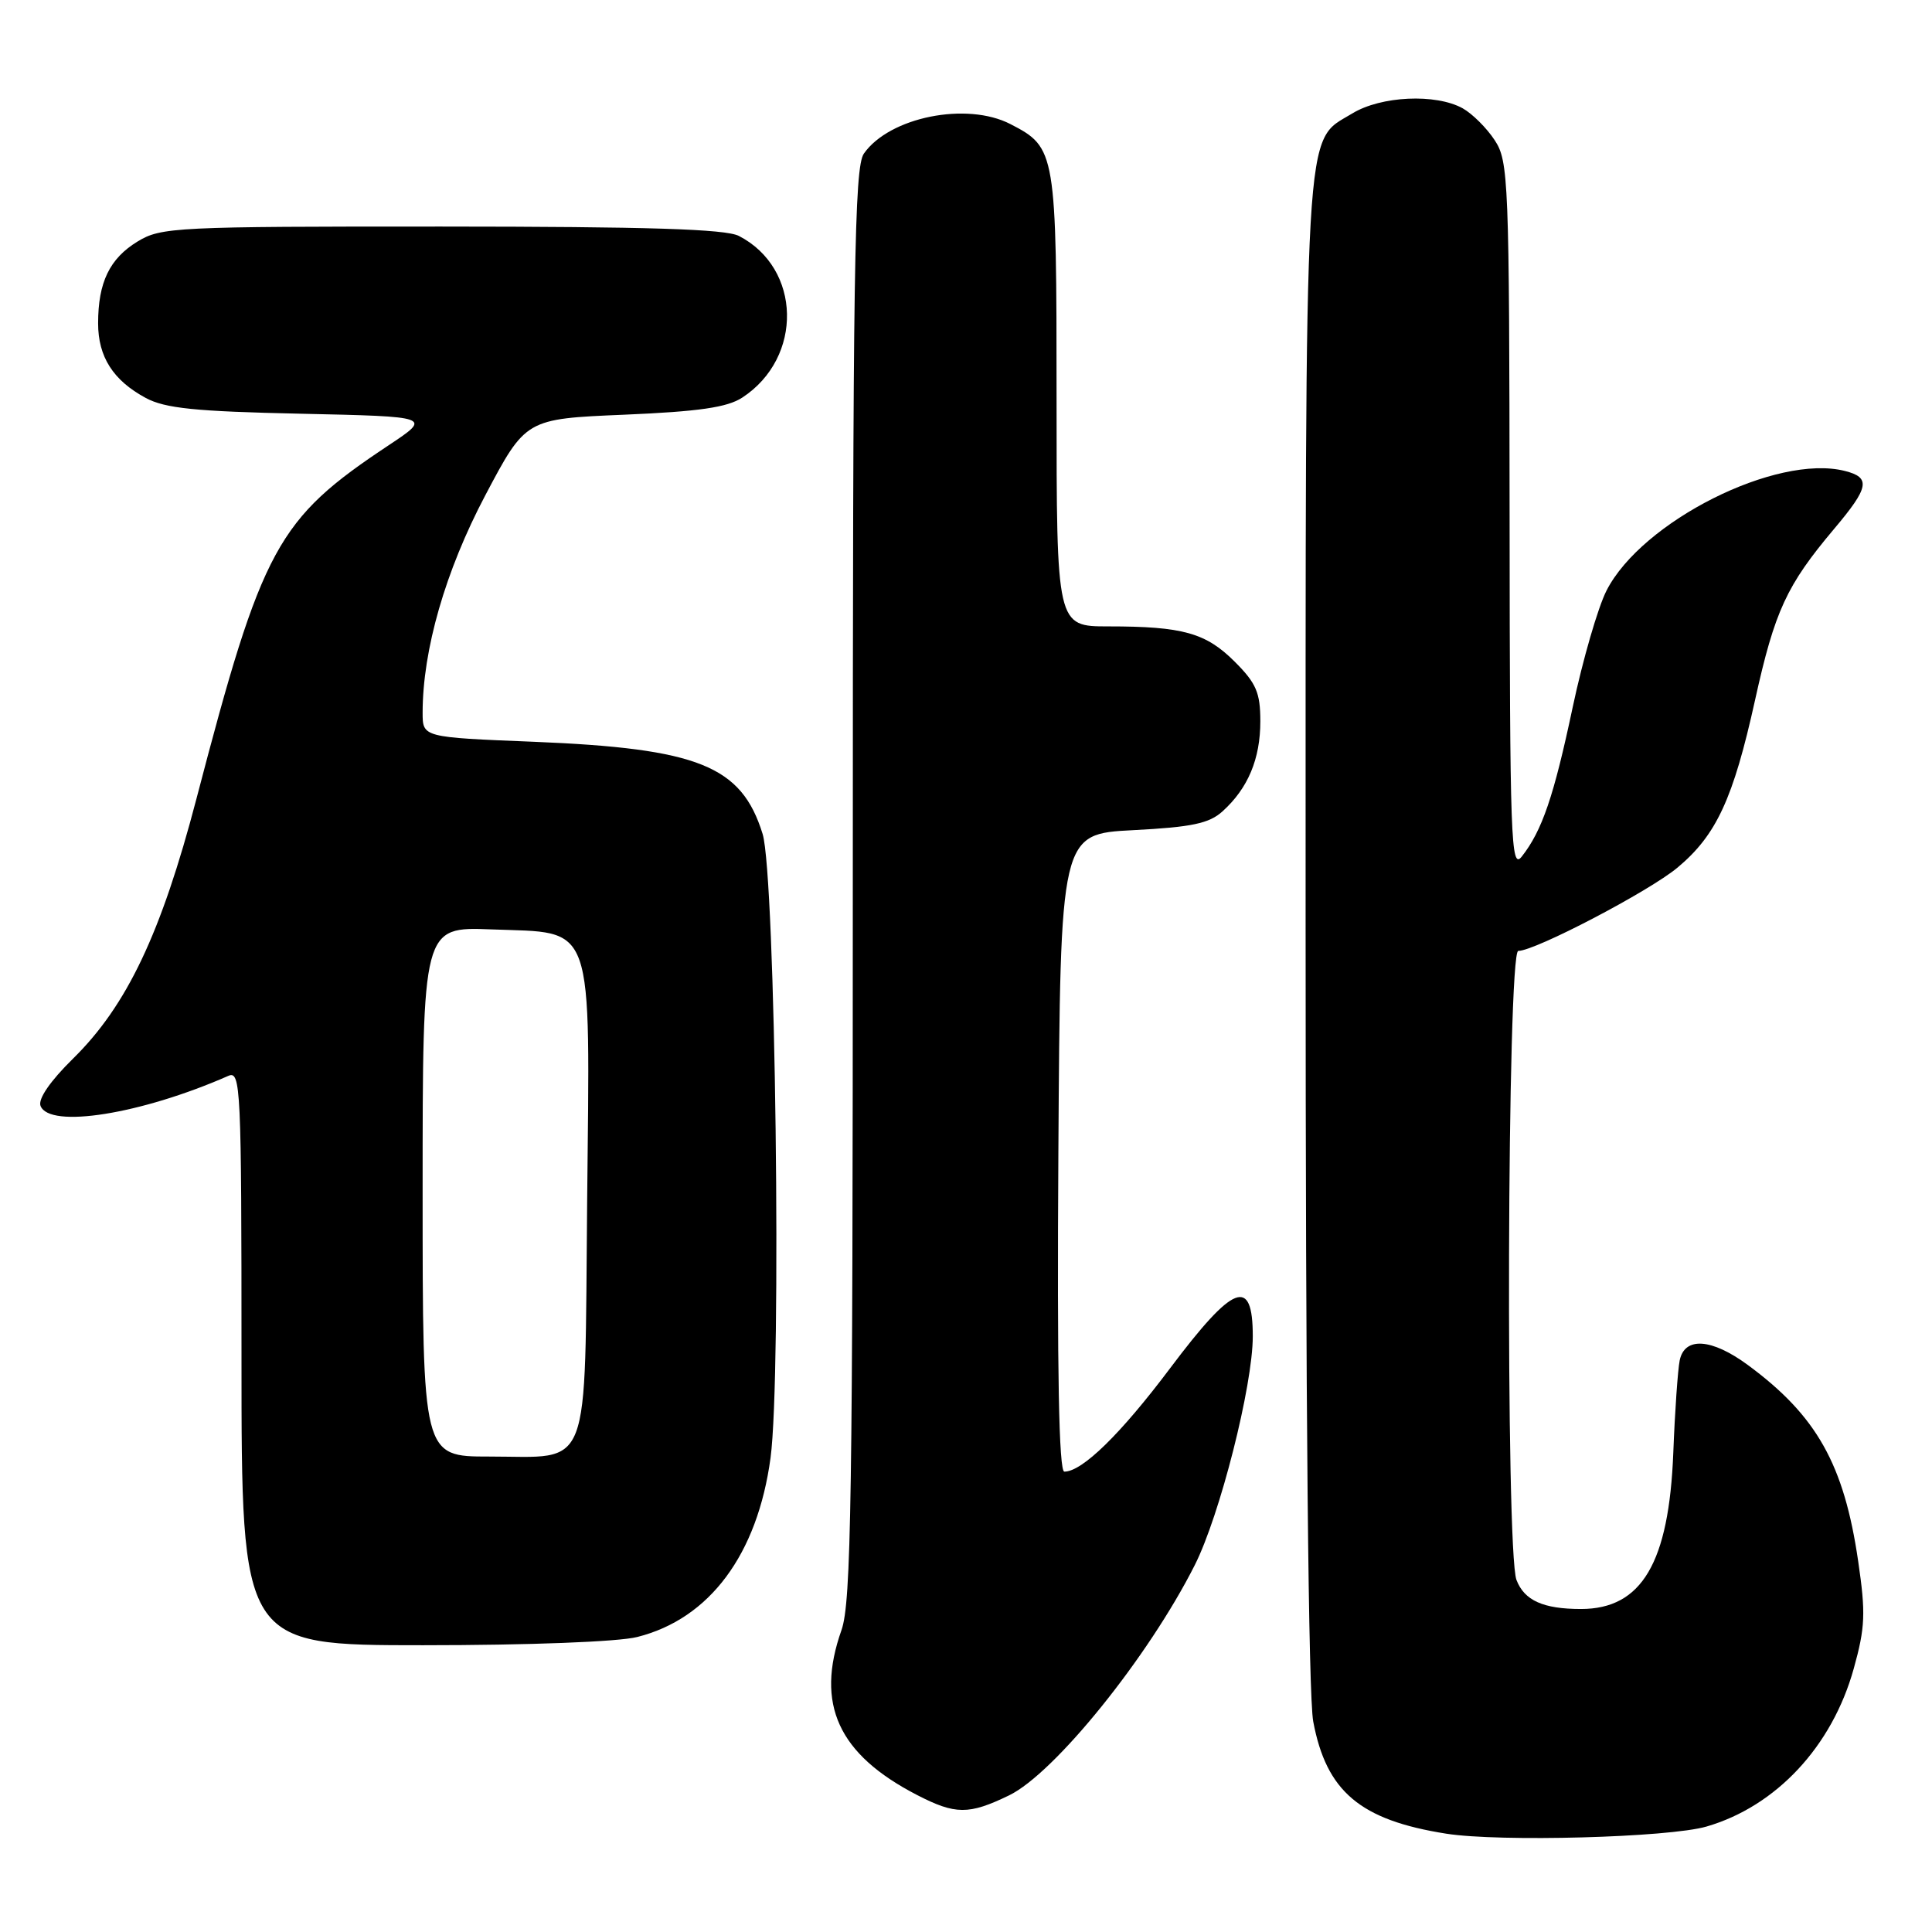 <?xml version="1.0" encoding="UTF-8" standalone="no"?>
<!DOCTYPE svg PUBLIC "-//W3C//DTD SVG 1.1//EN" "http://www.w3.org/Graphics/SVG/1.1/DTD/svg11.dtd" >
<svg xmlns="http://www.w3.org/2000/svg" xmlns:xlink="http://www.w3.org/1999/xlink" version="1.1" viewBox="0 0 256 256">
 <g >
 <path fill="currentColor"
d=" M 226.11 242.03 C 235.35 239.35 242.77 231.40 245.63 221.10 C 247.15 215.65 247.23 213.75 246.22 206.88 C 244.35 194.04 240.72 187.59 231.60 180.87 C 226.80 177.34 223.23 177.09 222.57 180.25 C 222.32 181.49 221.93 187.00 221.72 192.50 C 221.15 207.09 217.54 213.20 209.49 213.20 C 204.48 213.20 201.98 212.07 200.94 209.35 C 199.48 205.50 199.70 126.00 201.18 126.00 C 203.42 126.00 218.52 118.10 222.28 114.96 C 227.43 110.66 229.66 105.85 232.55 92.78 C 235.17 80.92 236.73 77.56 243.03 70.08 C 247.68 64.57 247.92 63.27 244.44 62.40 C 235.38 60.12 217.55 69.08 212.87 78.26 C 211.74 80.48 209.72 87.43 208.39 93.71 C 205.89 105.52 204.34 110.07 201.64 113.50 C 200.20 115.33 200.06 111.46 200.03 68.50 C 199.99 23.76 199.89 21.36 198.05 18.57 C 196.99 16.95 195.08 15.06 193.81 14.35 C 190.25 12.38 182.99 12.71 179.19 15.03 C 172.71 18.98 173.00 13.88 173.00 123.33 C 173.00 185.99 173.37 224.72 174.01 228.11 C 175.75 237.39 180.23 241.17 191.62 242.97 C 198.73 244.09 221.10 243.48 226.11 242.03 Z  M 133.70 237.90 C 139.73 234.98 152.16 219.58 158.31 207.39 C 161.64 200.80 166.00 183.60 166.00 177.07 C 166.00 169.12 163.47 170.09 155.06 181.28 C 148.48 190.04 143.40 195.00 141.03 195.00 C 140.31 195.00 140.06 181.79 140.24 152.75 C 140.50 110.50 140.50 110.50 150.15 110.00 C 157.94 109.60 160.23 109.11 162.00 107.50 C 165.37 104.45 167.00 100.56 167.00 95.58 C 167.00 91.78 166.46 90.53 163.61 87.68 C 159.79 83.86 156.73 83.00 146.87 83.00 C 140.00 83.00 140.00 83.00 140.00 52.96 C 140.00 20.04 139.92 19.56 133.90 16.45 C 128.11 13.45 117.86 15.51 114.47 20.35 C 113.20 22.15 113.00 35.57 113.00 117.10 C 113.00 198.68 112.79 212.34 111.50 216.00 C 108.03 225.82 111.06 232.44 121.50 237.84 C 126.59 240.47 128.37 240.48 133.70 237.90 Z  M 84.44 216.91 C 94.03 214.50 100.37 205.97 102.10 193.18 C 103.59 182.04 102.76 116.02 101.05 110.50 C 98.25 101.47 92.56 99.18 70.75 98.29 C 56.00 97.70 56.00 97.70 56.00 94.44 C 56.00 86.12 59.02 75.64 64.30 65.64 C 69.66 55.50 69.66 55.50 82.71 54.95 C 92.63 54.53 96.38 53.98 98.36 52.68 C 106.46 47.38 106.20 35.53 97.90 31.26 C 96.12 30.35 85.88 30.03 58.50 30.02 C 23.27 30.01 21.34 30.10 18.23 32.00 C 14.52 34.26 13.00 37.42 13.00 42.84 C 13.00 47.28 14.99 50.40 19.31 52.73 C 21.88 54.11 25.87 54.52 39.86 54.82 C 57.22 55.20 57.22 55.20 51.50 59.00 C 36.72 68.81 34.77 72.40 26.03 105.84 C 21.36 123.68 16.81 133.27 9.67 140.28 C 6.66 143.24 5.02 145.62 5.37 146.53 C 6.54 149.58 18.70 147.64 30.25 142.56 C 31.90 141.83 32.00 143.97 32.00 179.89 C 32.00 218.00 32.00 218.00 56.06 218.00 C 70.08 218.00 81.92 217.55 84.44 216.91 Z  M 56.00 157.90 C 56.00 122.80 56.00 122.80 65.09 123.15 C 78.95 123.68 78.17 121.48 77.80 159.26 C 77.45 195.73 78.50 193.00 64.81 193.00 C 56.00 193.00 56.00 193.00 56.00 157.90 Z "/>
</g>
</svg>